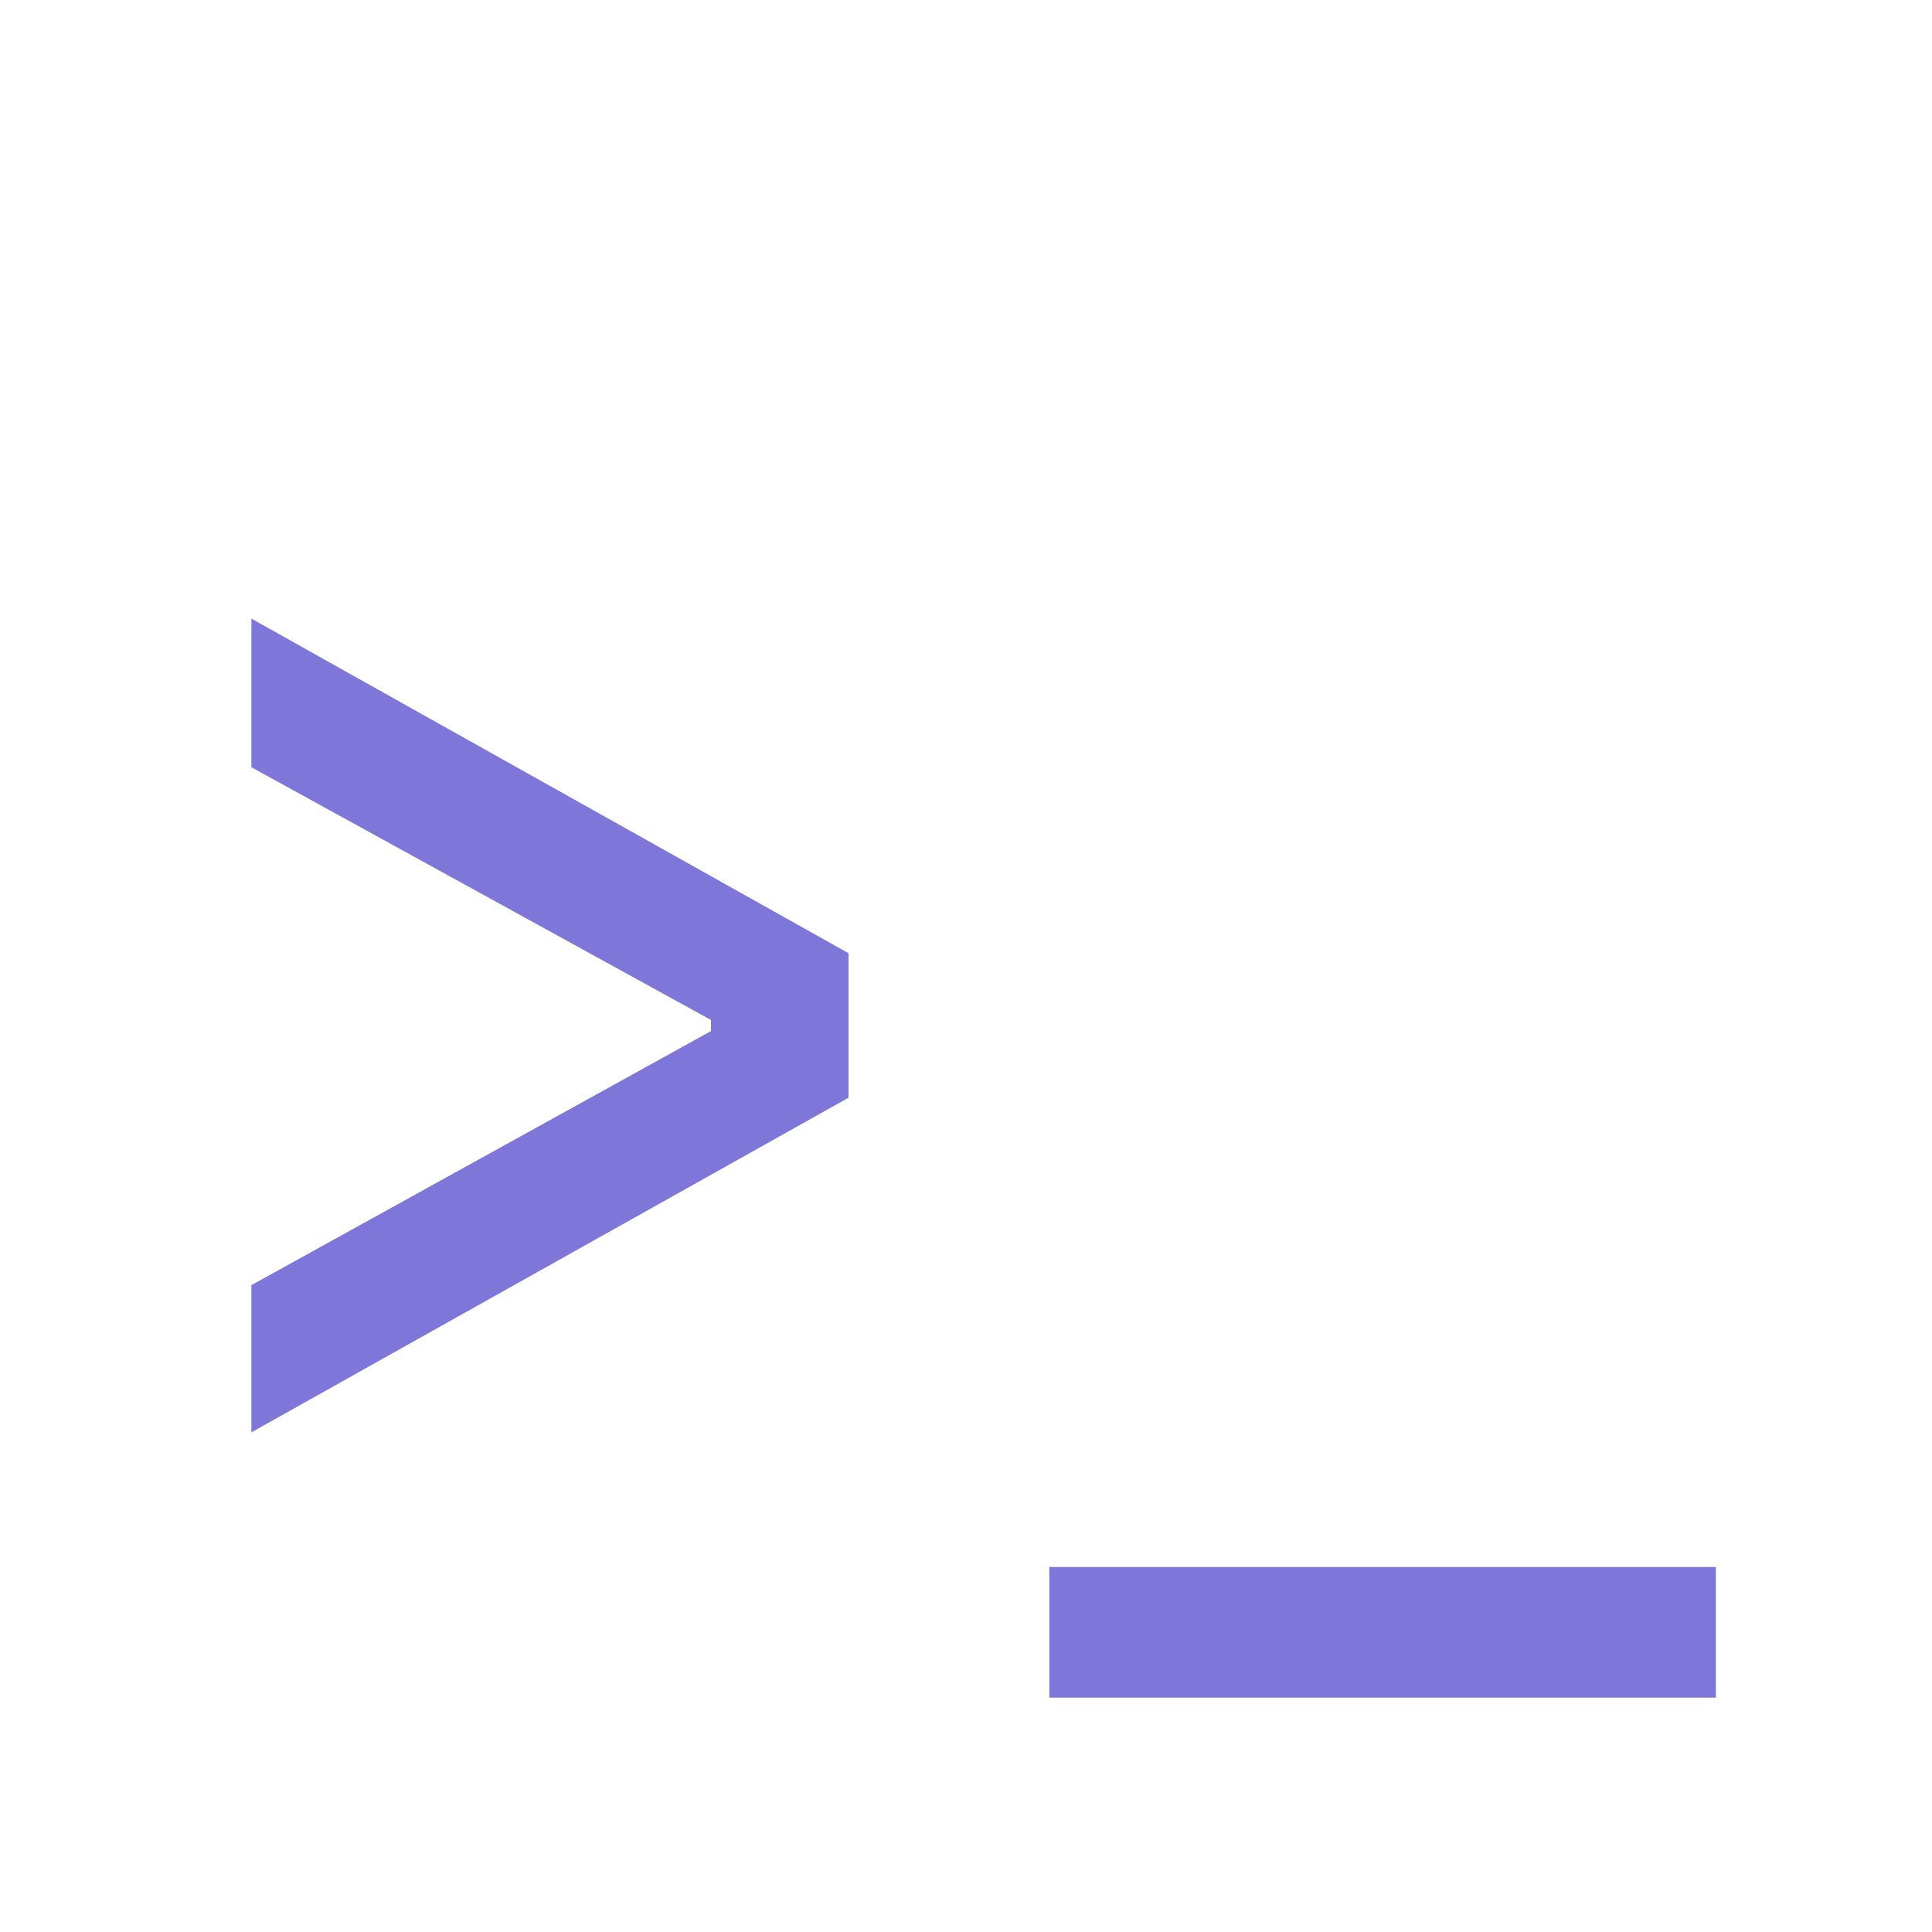 <svg width="16" height="16" viewBox="0 0 16 16" fill="none" xmlns="http://www.w3.org/2000/svg">
<path d="M2.082 10.643L5.888 8.539V8.447L2.082 6.354V5.123L7.027 7.894V9.091L2.082 11.862V10.643ZM8.69 14.059V12.977H14.21V14.059H8.69Z" fill="#7F76DA"/>
</svg>
